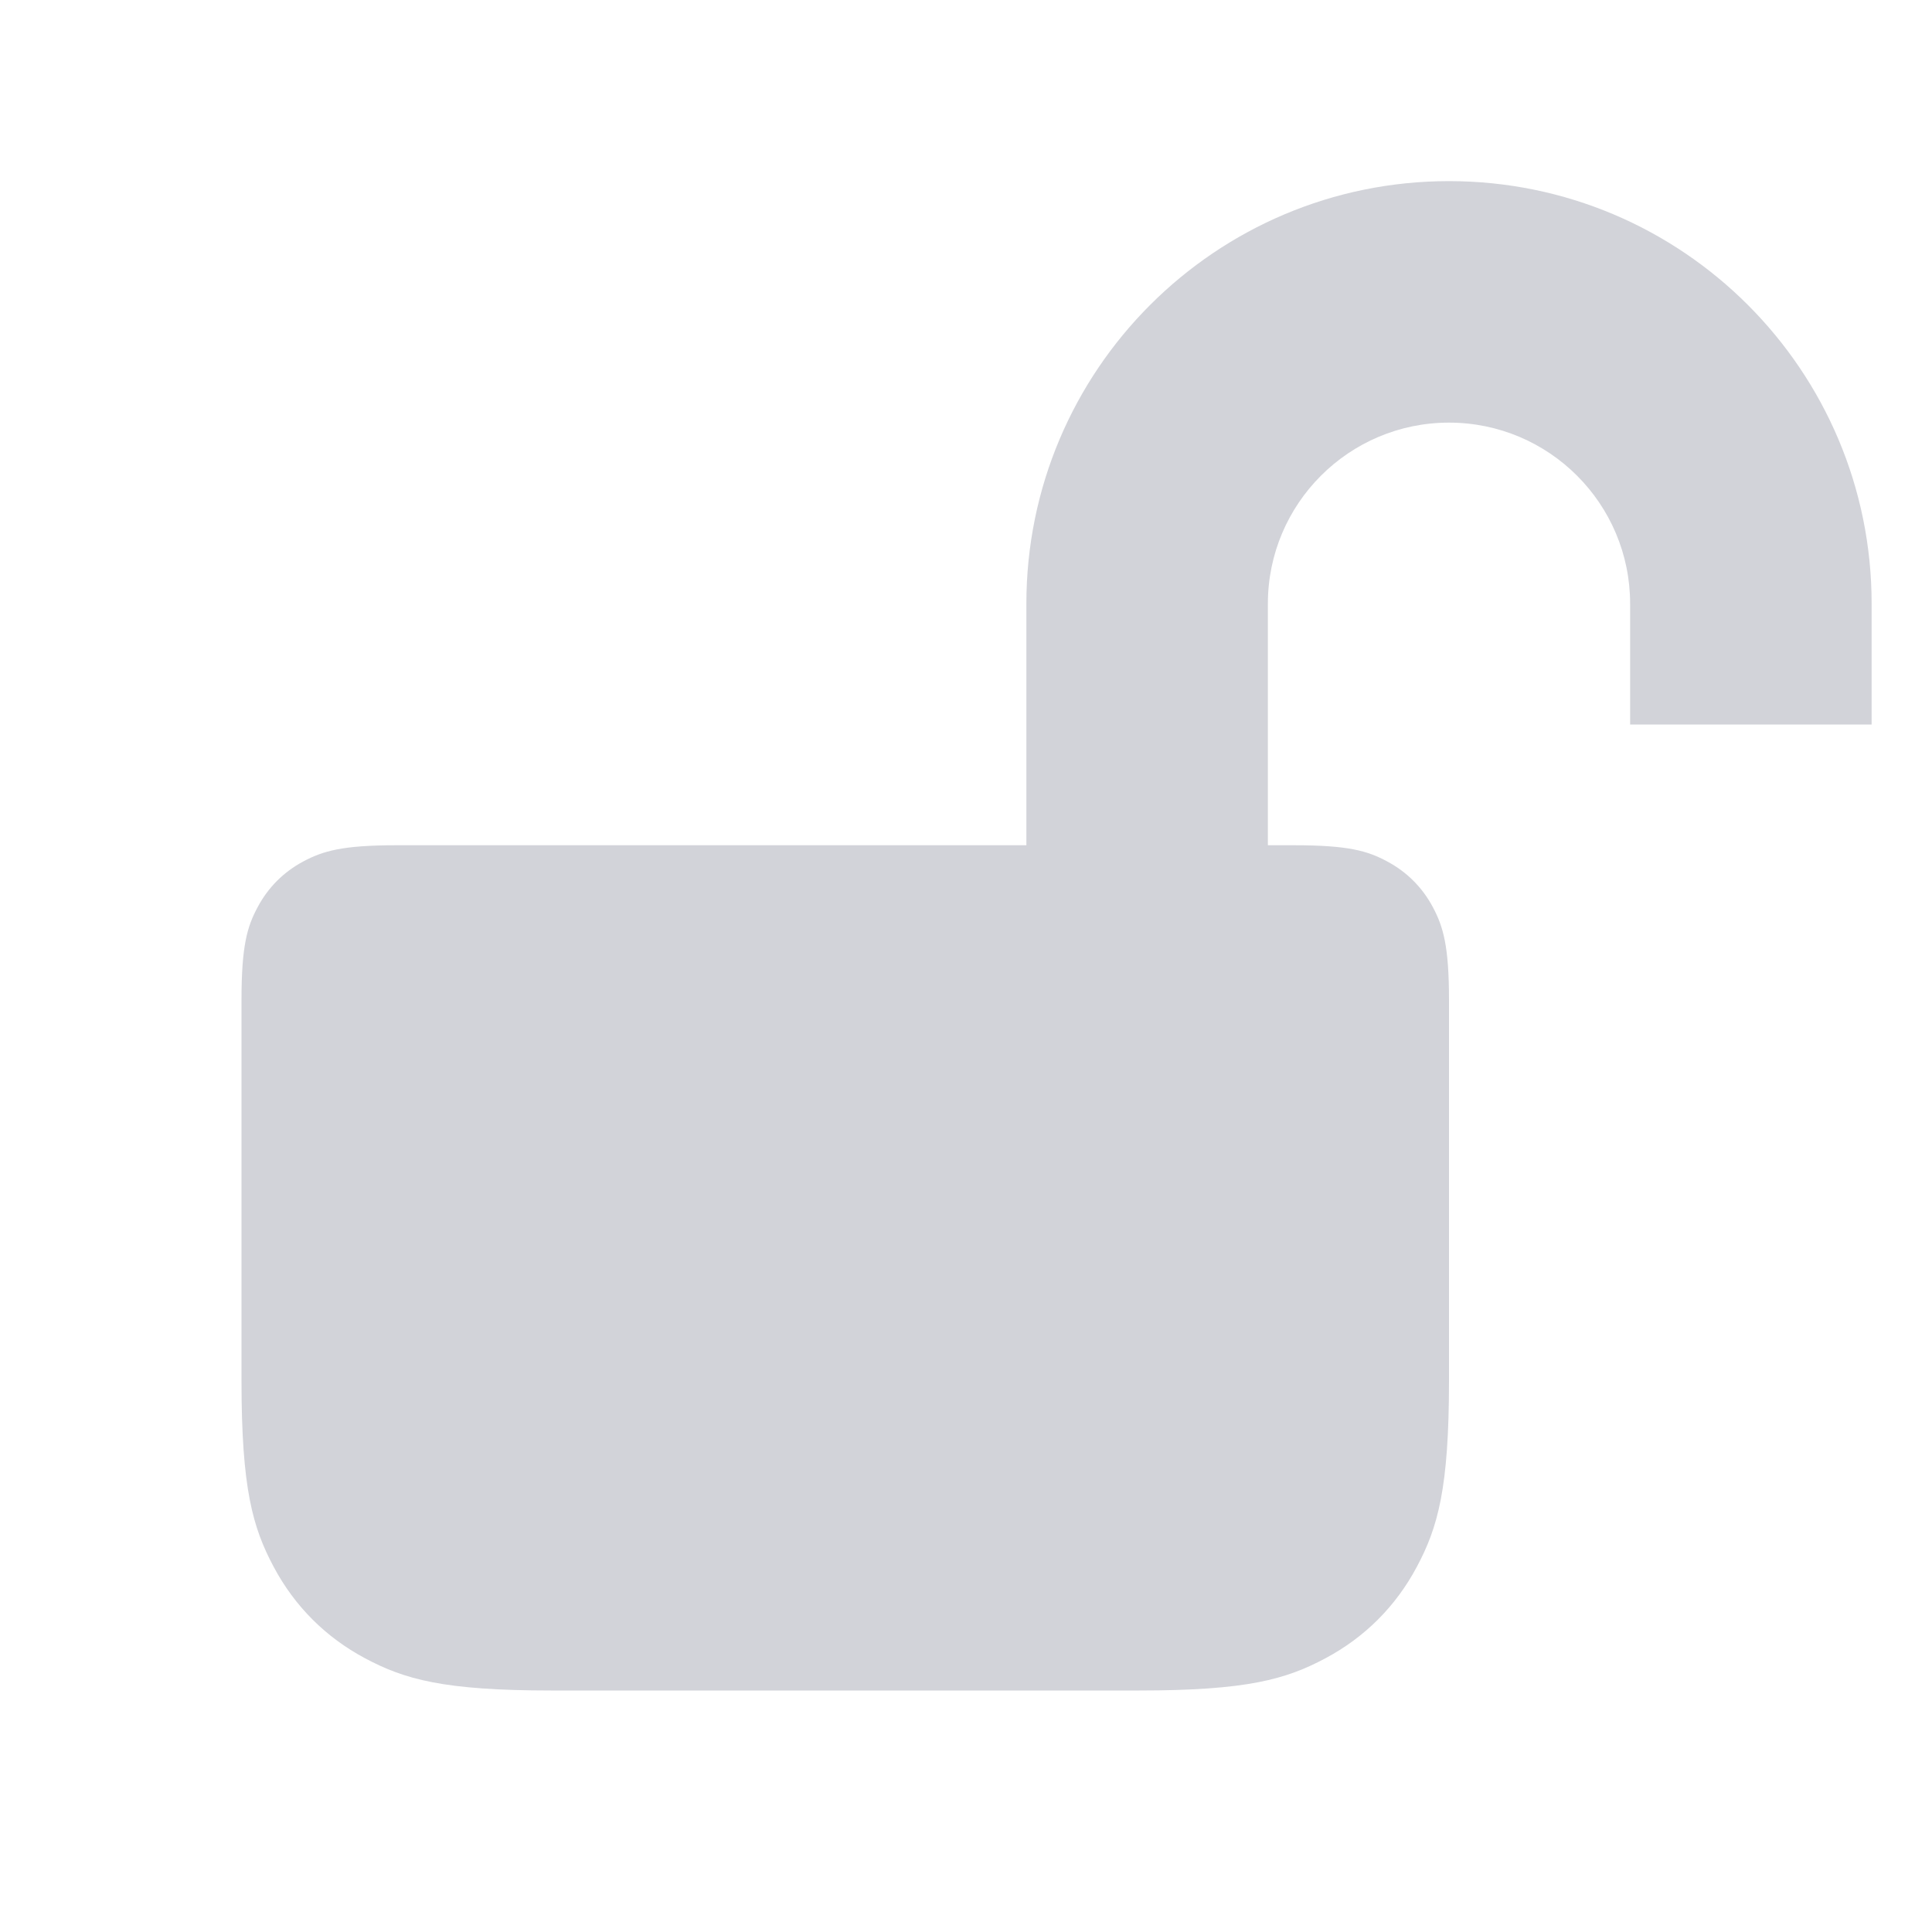 <svg height="16" viewBox="0 0 16 16" width="16" xmlns="http://www.w3.org/2000/svg"><path d="m12 1.5c1.933 0 3.5 1.567 3.5 3.5v1h-2v-1c0-.828-.672-1.5-1.5-1.5s-1.5.672-1.5 1.5v2h.218c.446 0 .607.046.77.134.163.087.291.215.378.378.087.163.134.325.134.77v3.154c0 .892-.093 1.215-.267 1.541s-.43.582-.756.756-.649.267-1.541.267h-4.872c-.892 0-1.215-.093-1.541-.267-.326-.174-.582-.43-.756-.756-.174-.326-.267-.649-.267-1.541v-3.154c0-.446.046-.607.134-.77.087-.163.215-.291.378-.378.163-.087.325-.134.77-.134h5.218v-2c0-1.933 1.567-3.5 3.5-3.5z" fill="#d2d3d9" fill-rule="evenodd"/></svg>